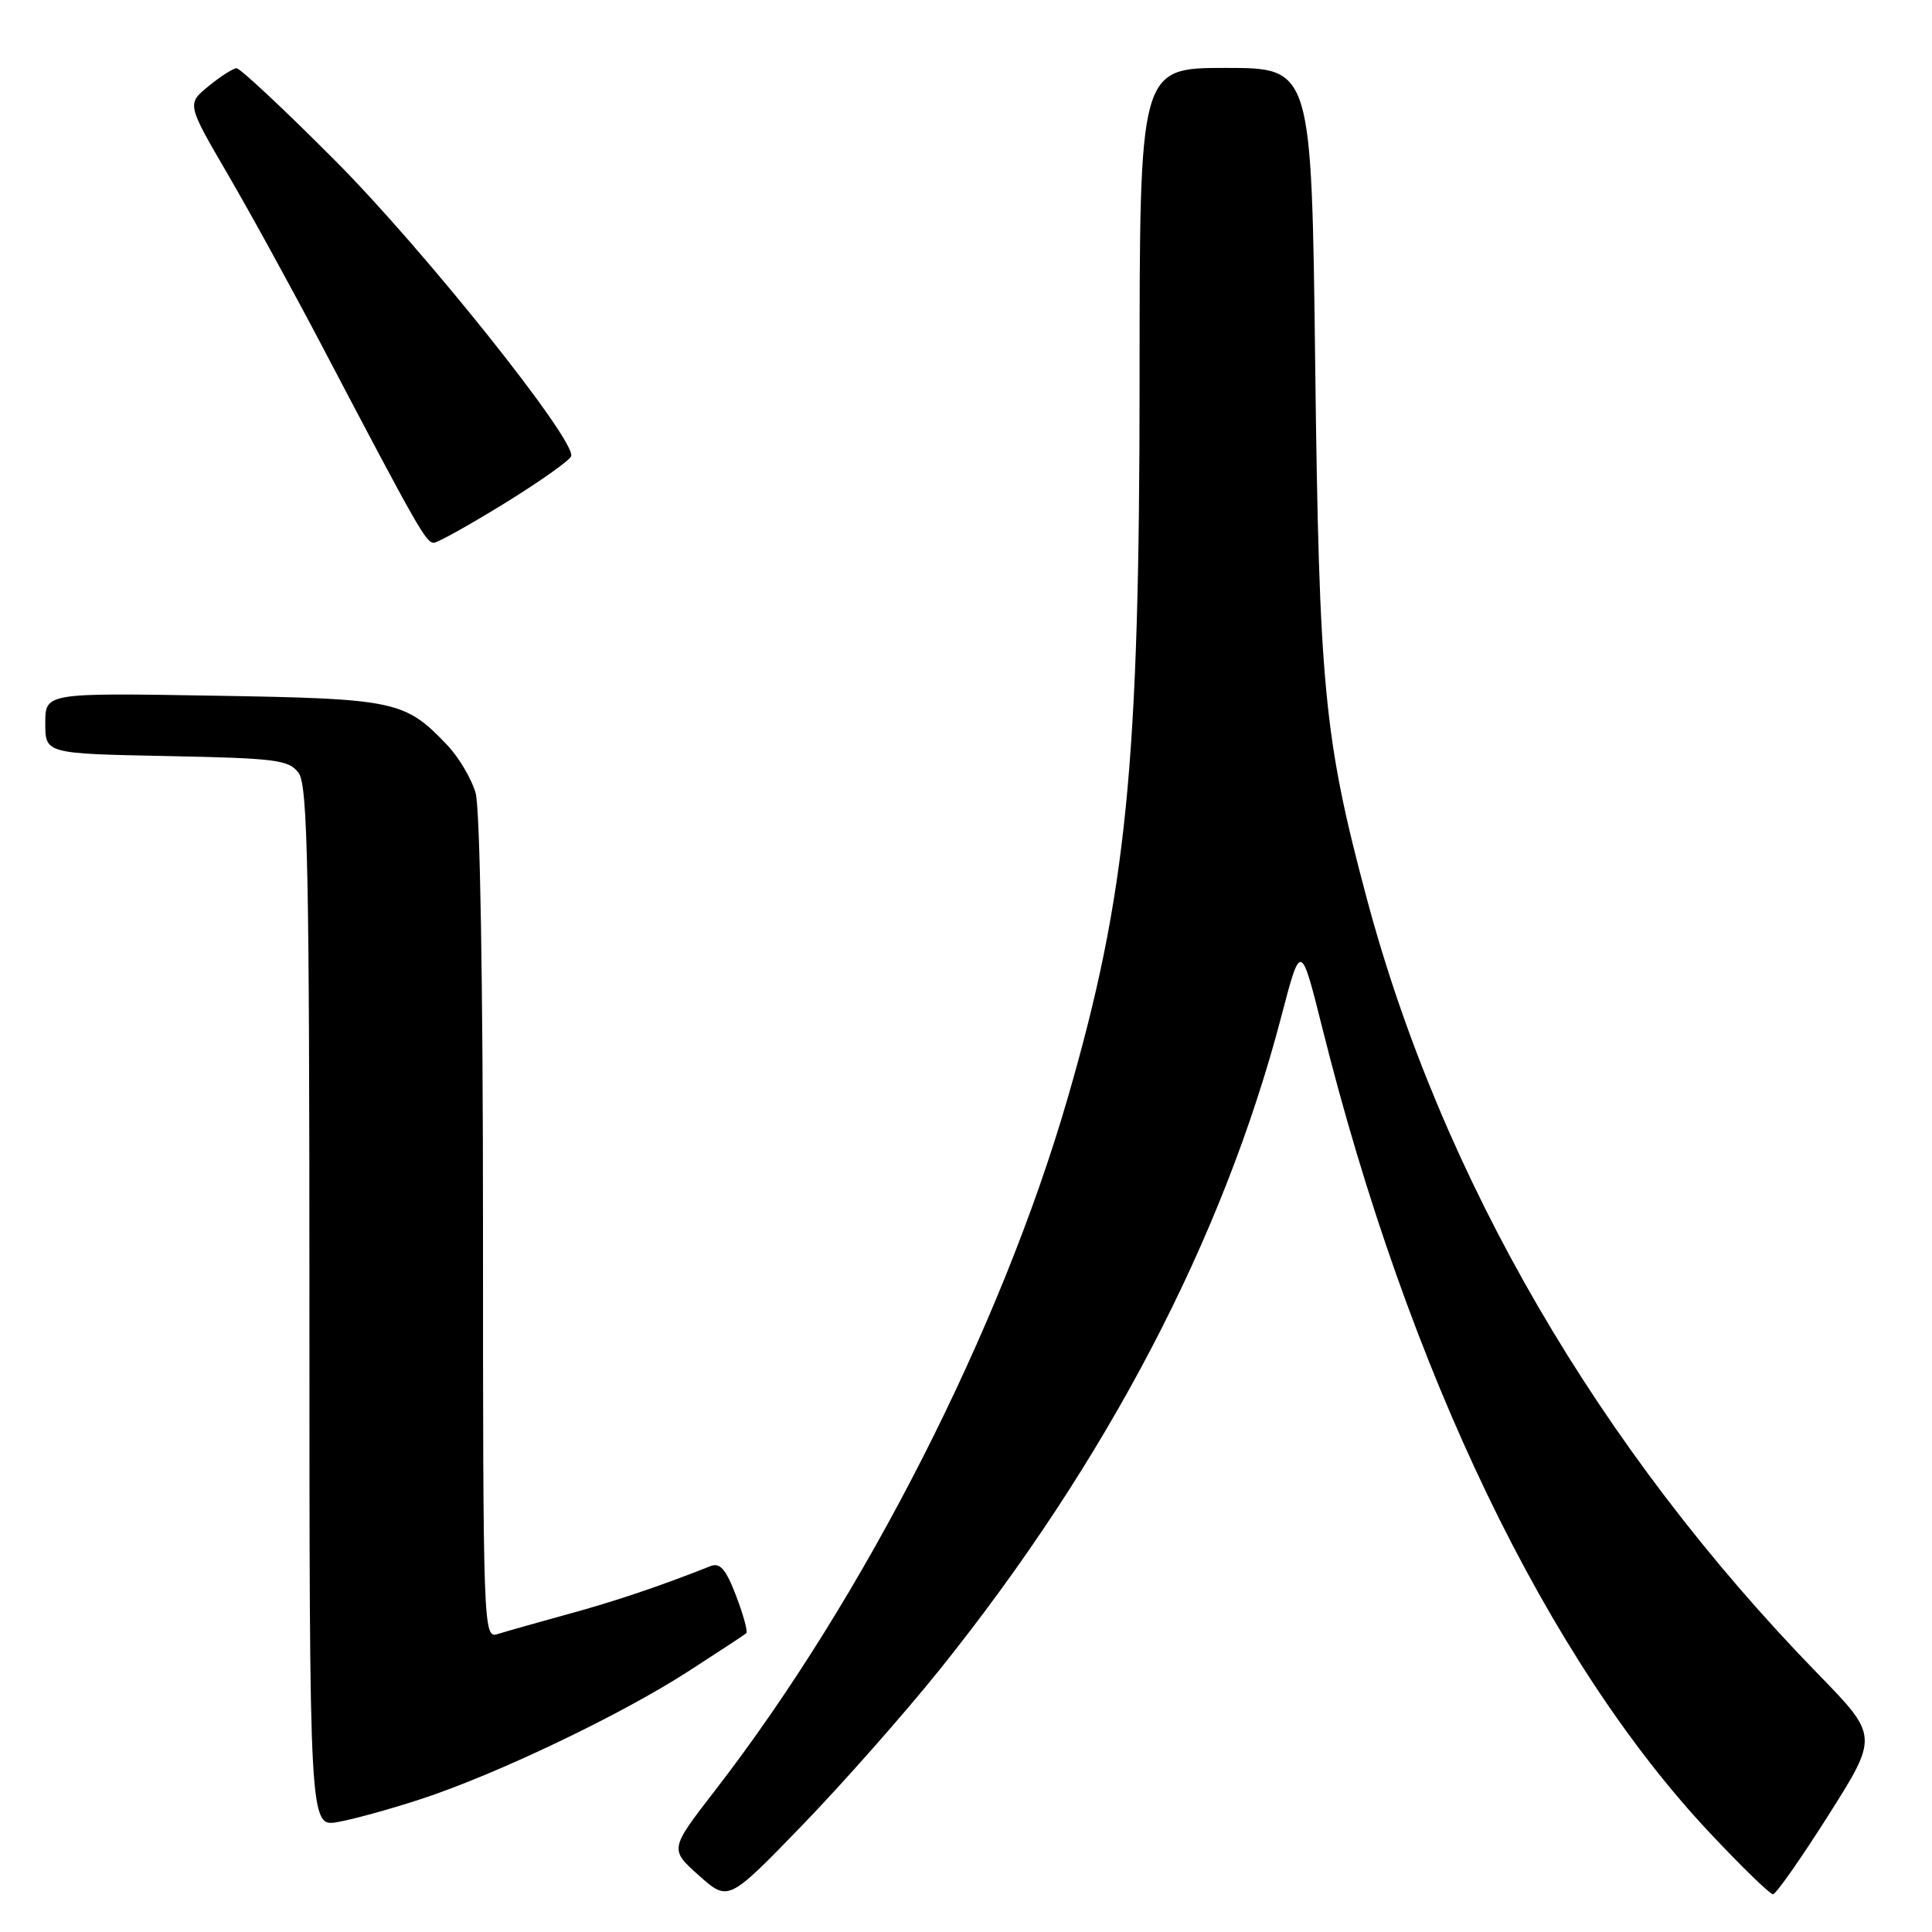 <?xml version="1.0" encoding="UTF-8" standalone="no"?>
<!DOCTYPE svg PUBLIC "-//W3C//DTD SVG 1.1//EN" "http://www.w3.org/Graphics/SVG/1.1/DTD/svg11.dtd" >
<svg xmlns="http://www.w3.org/2000/svg" xmlns:xlink="http://www.w3.org/1999/xlink" version="1.1" viewBox="0 0 256 256">
 <g >
 <path fill="currentColor"
d=" M 124.58 221.15 C 146.66 193.61 162.05 164.18 169.77 134.73 C 172.36 124.82 172.36 124.82 175.20 136.16 C 186.59 181.75 204.97 219.92 226.61 242.92 C 230.79 247.37 234.53 251.00 234.93 251.00 C 235.32 251.00 238.63 246.28 242.28 240.52 C 248.91 230.04 248.91 230.04 240.86 221.77 C 211.83 191.95 190.99 156.10 181.08 118.96 C 175.44 97.82 174.79 91.02 174.27 48.25 C 173.79 9.00 173.79 9.00 162.40 9.00 C 151.00 9.00 151.00 9.00 151.00 50.26 C 151.00 101.45 149.29 118.51 141.48 145.48 C 132.57 176.21 114.48 211.74 94.75 237.24 C 88.72 245.04 88.72 245.04 92.61 248.51 C 96.50 251.98 96.50 251.98 106.27 241.89 C 111.64 236.34 119.88 227.01 124.58 221.15 Z  M 55.86 238.36 C 65.84 235.08 82.17 227.28 91.13 221.51 C 95.18 218.90 98.68 216.60 98.89 216.40 C 99.11 216.21 98.50 213.98 97.54 211.46 C 96.19 207.92 95.41 207.02 94.14 207.52 C 87.52 210.15 81.47 212.19 75.16 213.91 C 71.12 215.02 66.96 216.20 65.91 216.53 C 64.05 217.12 64.00 215.81 64.00 162.81 C 64.00 130.31 63.61 107.11 63.02 105.07 C 62.48 103.19 60.79 100.34 59.27 98.74 C 53.66 92.83 52.45 92.58 28.25 92.18 C 6.00 91.81 6.00 91.81 6.00 95.83 C 6.00 99.86 6.00 99.86 22.08 100.18 C 36.64 100.47 38.30 100.68 39.58 102.44 C 40.77 104.07 41.00 115.40 41.00 173.24 C 41.00 242.09 41.00 242.09 44.75 241.43 C 46.81 241.07 51.81 239.69 55.86 238.36 Z  M 66.93 66.65 C 71.56 63.79 75.50 61.00 75.68 60.45 C 76.37 58.39 56.12 33.02 44.38 21.25 C 37.67 14.51 31.80 9.02 31.34 9.04 C 30.88 9.06 29.21 10.13 27.63 11.42 C 24.75 13.77 24.75 13.77 30.21 23.14 C 33.21 28.29 38.86 38.58 42.75 46.00 C 55.36 70.01 56.48 71.98 57.50 71.92 C 58.05 71.88 62.29 69.51 66.93 66.65 Z "/>
</g>
</svg>